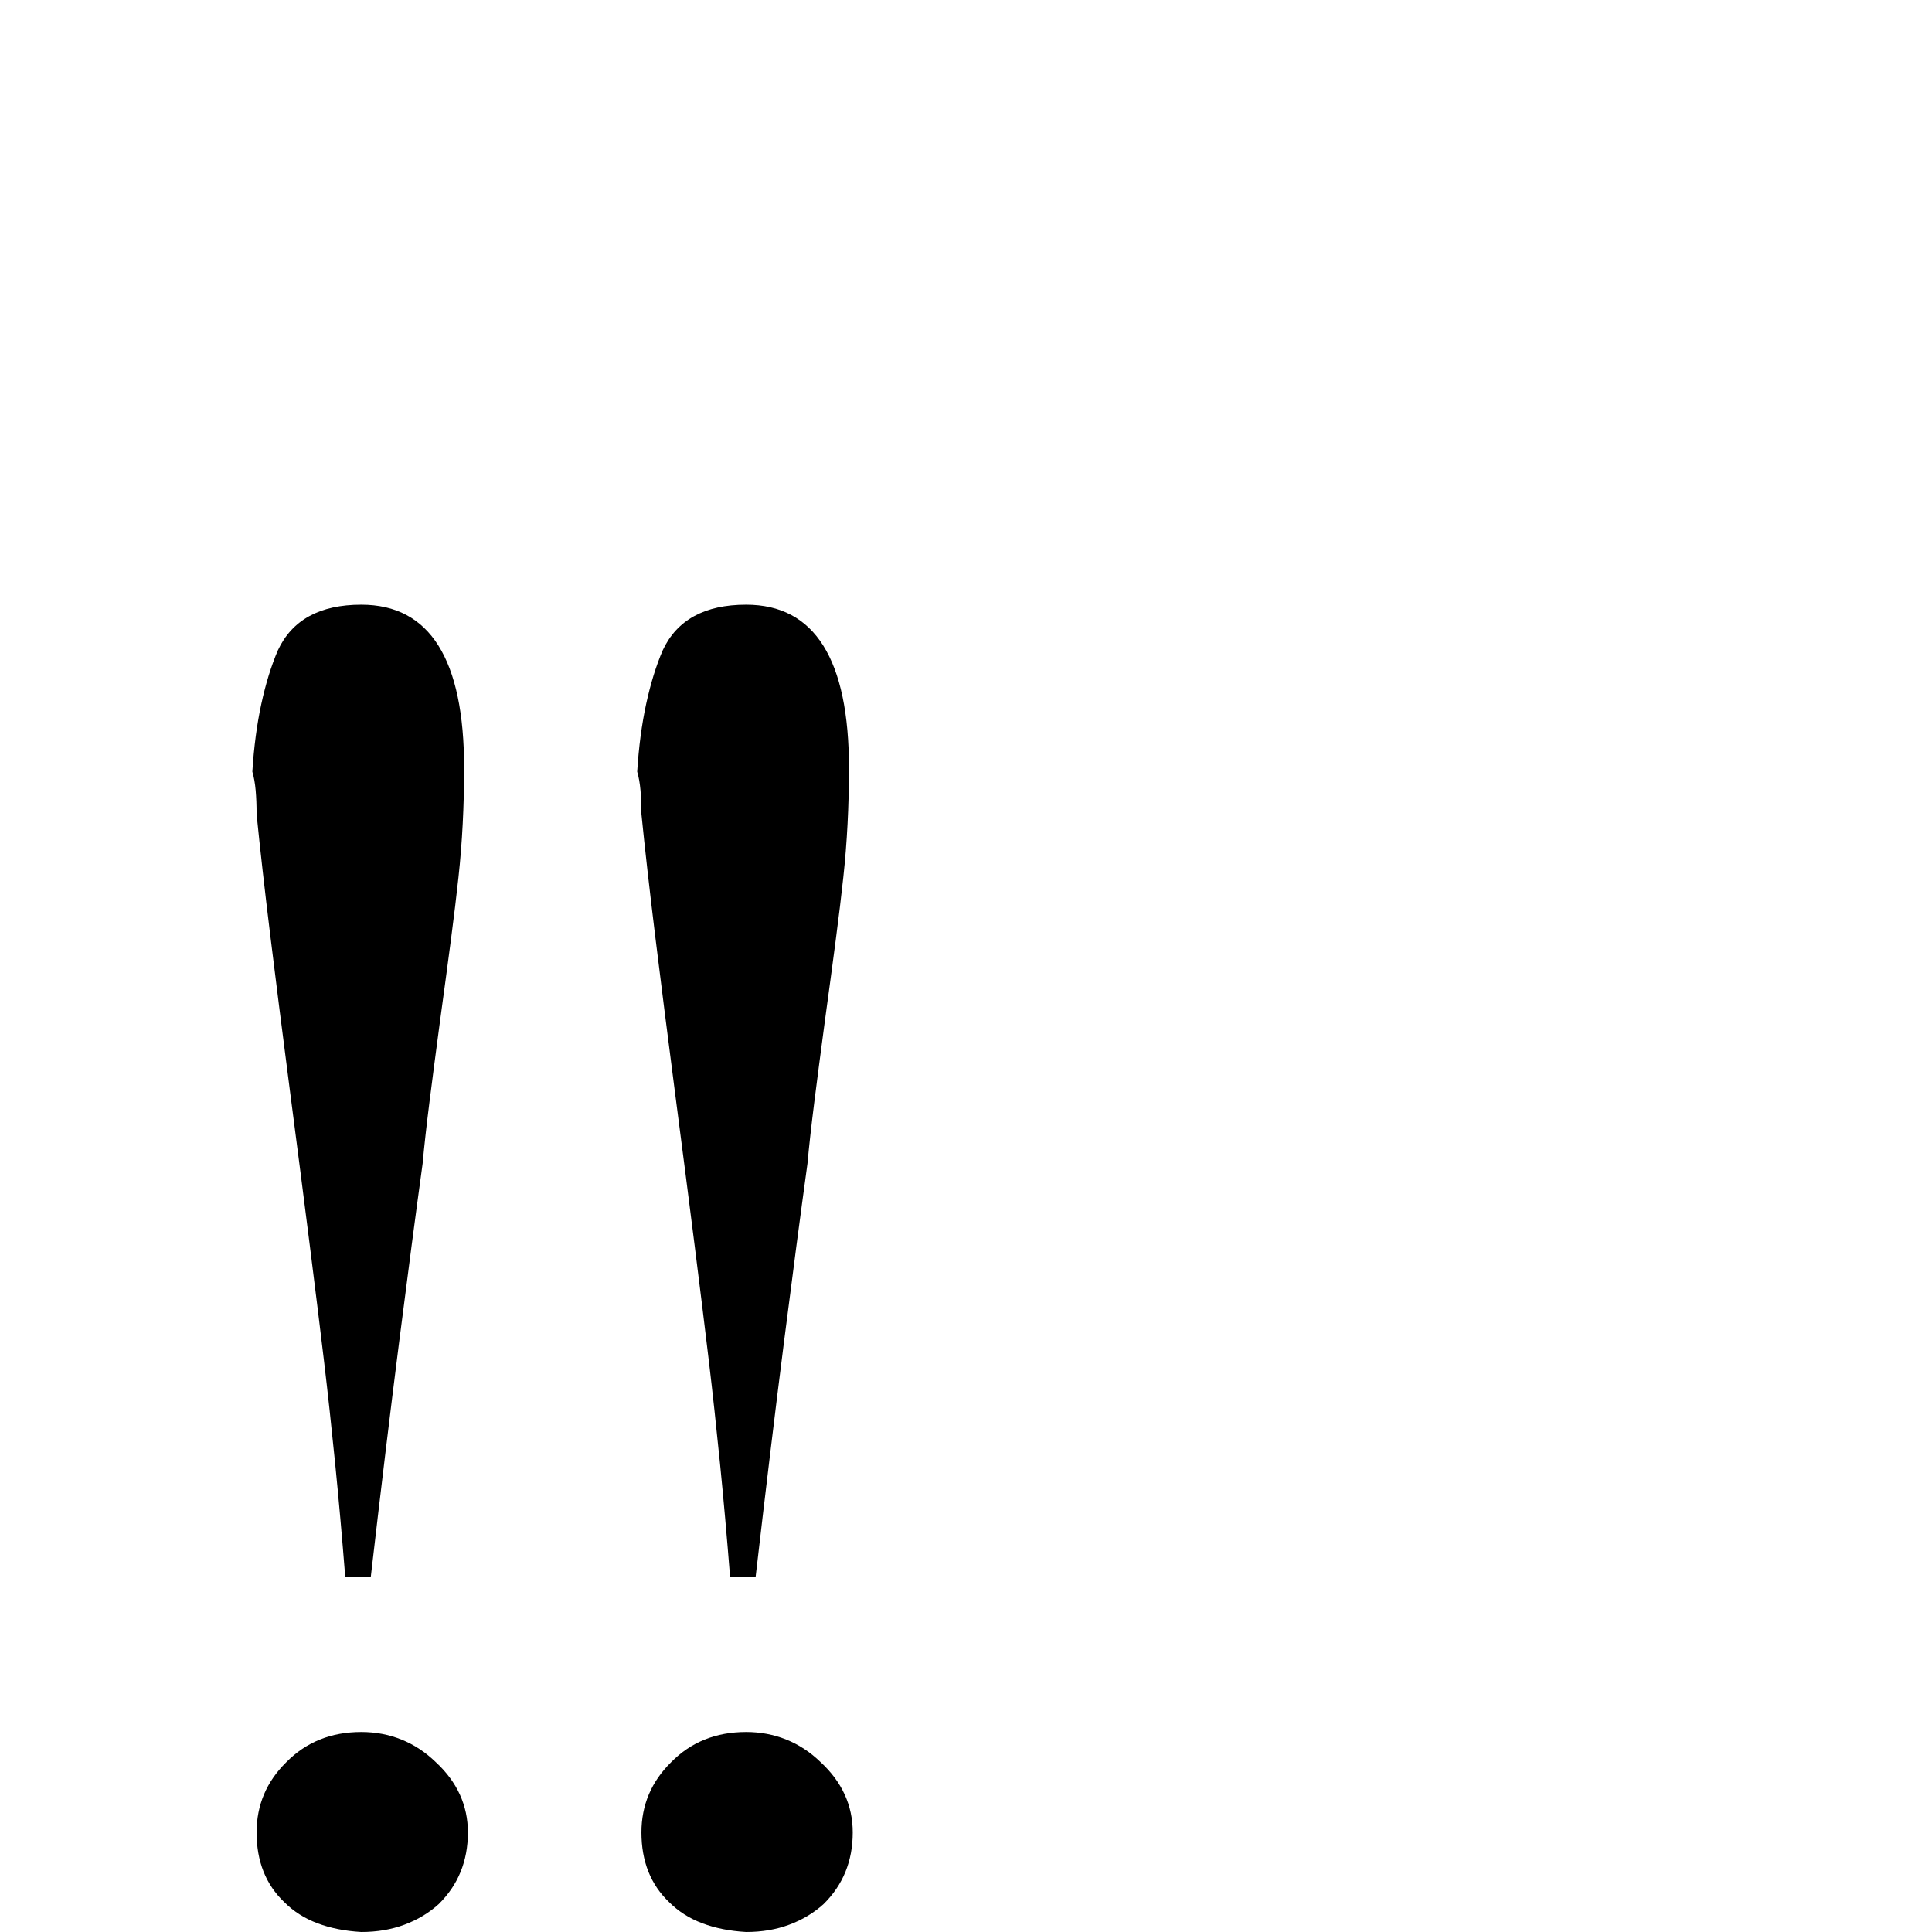 <?xml version="1.0" encoding="UTF-8" standalone="no"?>
<svg
   xmlns:dc="http://purl.org/dc/elements/1.1/"
   xmlns:cc="http://creativecommons.org/ns#"
   xmlns:rdf="http://www.w3.org/1999/02/22-rdf-syntax-ns#"
   xmlns:svg="http://www.w3.org/2000/svg"
   xmlns="http://www.w3.org/2000/svg"
   xmlns:sodipodi="http://sodipodi.sourceforge.net/DTD/sodipodi-0.dtd"
   xmlns:inkscape="http://www.inkscape.org/namespaces/inkscape"
   viewBox="0 -820 4096 4096"
   id="svg2"
   version="1.1"
   inkscape:version="0.48.2 r9819"
   width="100%"
   height="100%"
   sodipodi:docname="$3.svg">
  <defs
     id="defs10" />
  <sodipodi:namedview
     pagecolor="#ffffff"
     bordercolor="#666666"
     borderopacity="1"
     objecttolerance="10"
     gridtolerance="10"
     guidetolerance="10"
     inkscape:pageopacity="0"
     inkscape:pageshadow="2"
     inkscape:window-width="640"
     inkscape:window-height="480"
     id="namedview8"
     showgrid="false"
     inkscape:zoom="0.057617188"
     inkscape:cx="-130.16949"
     inkscape:cy="2048"
     inkscape:window-x="0"
     inkscape:window-y="0"
     inkscape:window-maximized="0"
     inkscape:current-layer="svg2" />
  <g
     transform="matrix(1 0 0 -1 0 3276)"
     id="g4">
    <path
       d="m 732,752 q -10,127 -21.5,242 -11.5,115 -23.5,216 -12,101 -30,244 -18,143 -42,327 -24,185 -42,332 -18,147 -29,257 0,28 -2,50.5 -2,22.5 -7,39.5 5,79 19,143.5 14,64.5 35,113.5 45,97 177,97 218,0 218,-347 0,-59 -3,-117.5 -3,-58.5 -9,-113.5 -6,-56 -16,-132.5 Q 946,2027 933,1932 920,1835 910.5,1759.5 901,1684 896,1629 874,1469 846,1249 818,1029 786,752 h -54 z m 34,-328 q 45,0 85,-16 40,-16 73,-48 68,-63 68,-149 Q 992,120 930,59 899,31 857.5,15.5 816,0 766,0 714,3 673,18.5 632,34 603,63 q -59,56 -59,148 0,87 63,149 63,64 159,64 z"
       id="path6"
       inkscape:connector-curvature="0"
       style="fill:currentColor" />
  </g>
  <g
     transform="matrix(1,0,0,-1,815.89,3244)"
     id="g4-1">
    <path
       style="fill:currentColor"
       inkscape:connector-curvature="0"
       d="m 732,720 q -10,127 -21.5,242 -11.5,115 -23.5,216 -12,101 -30,244 -18,143 -42,327 -24,185 -42,332 -18,147 -29,257 0,28 -2,50.5 -2,22.5 -7,39.5 5,79 19,143.5 14,64.5 35,113.5 45,97 177,97 218,0 218,-347 0,-59 -3,-117.5 -3,-58.5 -9,-113.5 -6,-56 -16,-132.5 Q 946,1995 933,1900 920,1803 910.5,1727.5 901,1652 896,1597 874,1437 846,1217 818,997 786,720 h -54 z m 34,-328 q 45,0 85,-16 40,-16 73,-48 68,-63 68,-149 Q 992,88 930,27 899,-1 857.5,-16.5 816,-32 766,-32 714,-29 673,-13.5 632,2 603,31 q -59,56 -59,148 0,87 63,149 63,64 159,64 z"
       id="path6-7" />
  </g>
</svg>
